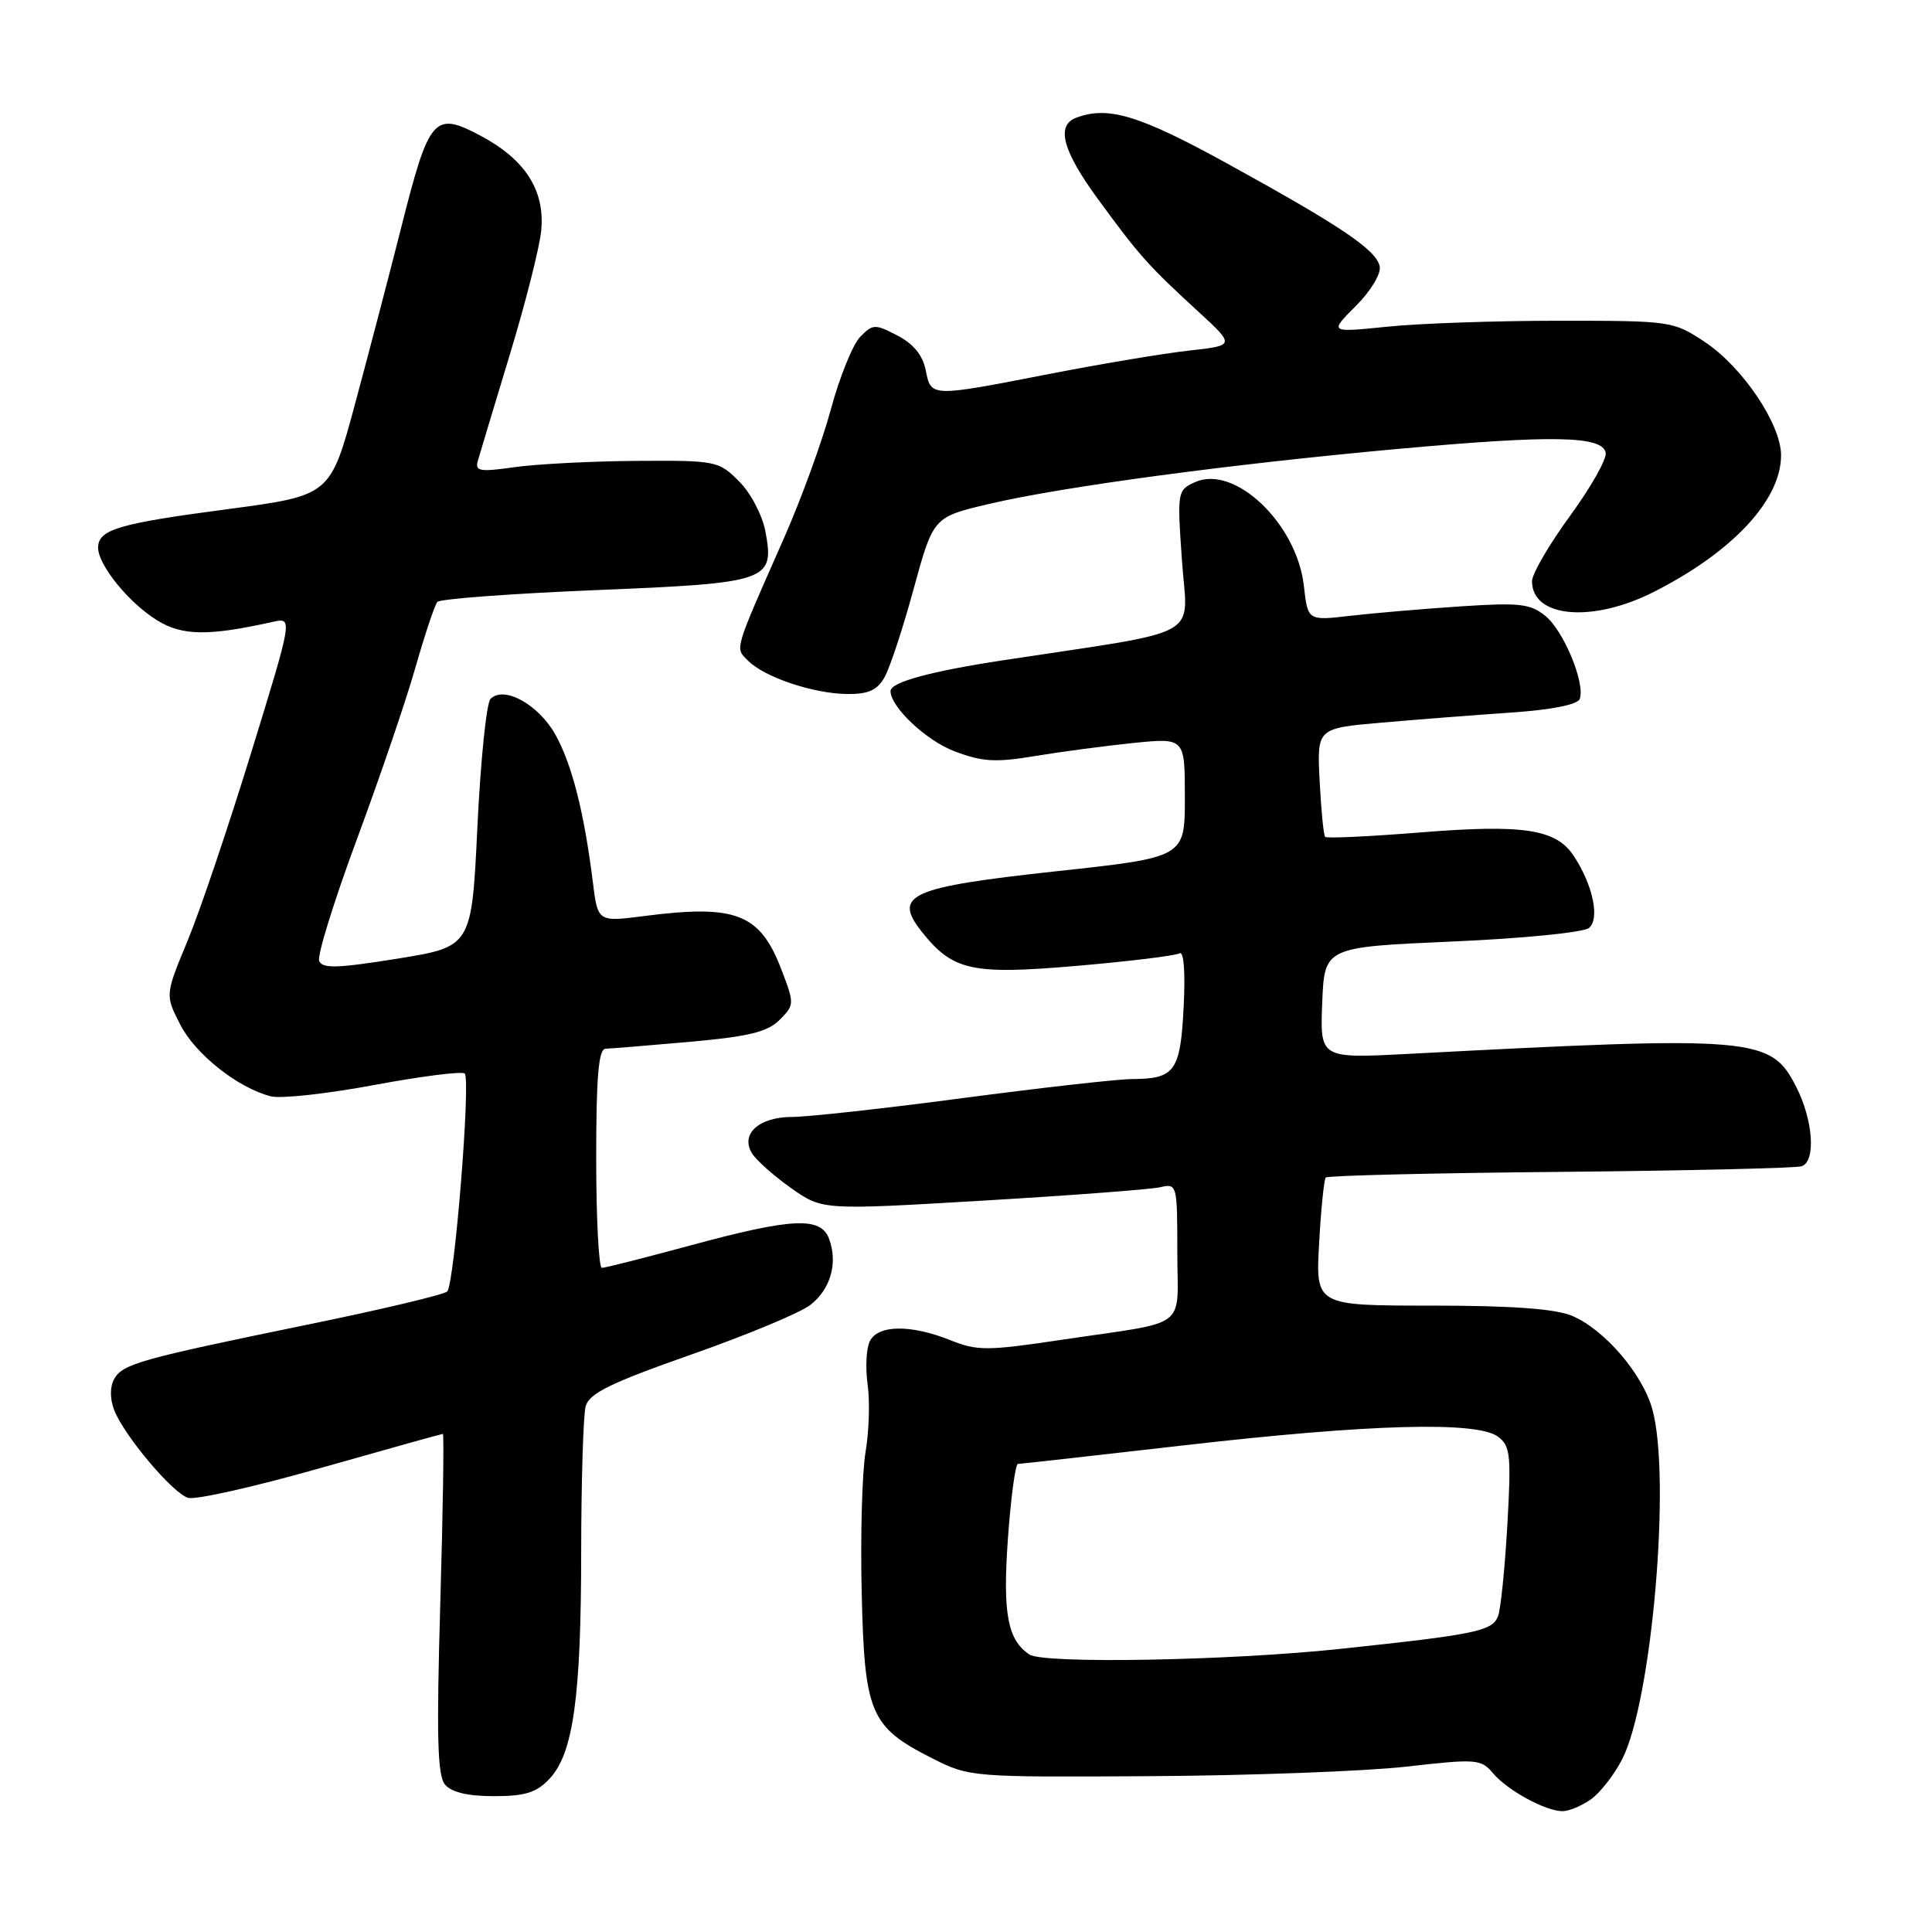 <?xml version="1.0" encoding="UTF-8" standalone="no"?>
<!DOCTYPE svg PUBLIC "-//W3C//DTD SVG 1.1//EN" "http://www.w3.org/Graphics/SVG/1.1/DTD/svg11.dtd" >
<svg xmlns="http://www.w3.org/2000/svg" xmlns:xlink="http://www.w3.org/1999/xlink" version="1.1" viewBox="0 0 256 256">
 <g >
 <path fill="currentColor"
d=" M 210.79 238.43 C 212.02 237.57 213.89 235.17 214.95 233.10 C 218.90 225.36 221.45 195.75 218.94 186.72 C 217.63 182.02 212.57 176.14 208.30 174.35 C 206.06 173.42 200.34 173.00 189.70 173.00 C 174.33 173.00 174.33 173.00 174.79 164.75 C 175.04 160.21 175.44 156.29 175.67 156.03 C 175.91 155.77 189.92 155.43 206.80 155.28 C 223.69 155.12 238.06 154.78 238.75 154.53 C 240.64 153.83 240.25 148.41 238.00 144.00 C 234.63 137.40 232.65 137.23 186.70 139.64 C 174.91 140.26 174.91 140.26 175.20 132.88 C 175.50 125.50 175.50 125.50 192.38 124.76 C 201.71 124.36 209.84 123.55 210.55 122.96 C 212.01 121.75 211.08 117.29 208.54 113.43 C 206.21 109.86 201.89 109.20 188.23 110.30 C 181.48 110.84 175.79 111.11 175.59 110.89 C 175.38 110.68 175.06 107.35 174.86 103.50 C 174.50 96.50 174.50 96.50 183.00 95.76 C 187.68 95.35 195.40 94.75 200.18 94.42 C 205.57 94.06 209.03 93.37 209.32 92.62 C 210.09 90.59 207.22 83.62 204.79 81.63 C 202.79 79.99 201.37 79.83 193.50 80.35 C 188.55 80.68 181.98 81.24 178.89 81.60 C 173.29 82.25 173.29 82.25 172.77 77.63 C 171.84 69.37 163.58 61.51 158.34 63.89 C 156.00 64.96 155.97 65.16 156.62 74.32 C 157.35 84.82 159.95 83.37 132.85 87.50 C 123.22 88.97 118.00 90.40 118.00 91.57 C 118.00 93.68 122.69 98.10 126.45 99.54 C 130.17 100.95 131.90 101.06 137.19 100.17 C 140.66 99.60 146.54 98.82 150.25 98.44 C 157.00 97.77 157.00 97.77 157.00 105.68 C 157.00 113.60 157.00 113.60 140.03 115.44 C 120.59 117.55 118.30 118.56 122.07 123.37 C 126.23 128.64 128.67 129.19 142.70 127.98 C 149.67 127.38 155.79 126.63 156.30 126.32 C 156.86 125.97 157.08 128.82 156.84 133.42 C 156.41 141.95 155.69 142.96 150.00 142.98 C 148.07 142.99 137.99 144.13 127.60 145.50 C 117.20 146.88 107.02 148.00 104.97 148.00 C 100.56 148.00 98.06 150.27 99.65 152.83 C 100.22 153.75 102.55 155.82 104.83 157.43 C 108.97 160.35 108.97 160.35 130.23 159.09 C 141.93 158.40 152.51 157.60 153.75 157.31 C 155.96 156.79 156.00 156.96 156.00 165.87 C 156.00 176.37 157.84 174.97 140.67 177.53 C 130.79 179.01 129.48 179.01 125.90 177.57 C 120.64 175.47 116.29 175.54 115.24 177.75 C 114.78 178.71 114.66 181.30 114.97 183.50 C 115.28 185.70 115.15 189.71 114.69 192.40 C 114.23 195.10 114.00 203.50 114.18 211.08 C 114.55 227.07 115.30 228.83 123.55 233.00 C 128.45 235.47 128.74 235.50 152.50 235.35 C 165.70 235.27 180.92 234.70 186.33 234.09 C 195.64 233.03 196.25 233.08 197.83 234.96 C 199.74 237.23 204.78 239.98 207.03 239.99 C 207.87 240.00 209.56 239.30 210.79 238.43 Z  M 72.81 235.70 C 75.96 232.35 77.00 224.91 77.01 205.61 C 77.02 196.20 77.29 187.53 77.60 186.35 C 78.07 184.63 80.85 183.26 91.61 179.48 C 98.99 176.89 106.09 173.93 107.39 172.90 C 110.07 170.80 111.04 167.35 109.86 164.16 C 108.76 161.19 105.02 161.36 91.50 165.02 C 85.45 166.66 80.16 168.00 79.75 168.00 C 79.34 168.00 79.00 161.47 79.00 153.50 C 79.00 142.59 79.31 138.99 80.25 138.96 C 80.94 138.94 85.95 138.53 91.39 138.05 C 99.21 137.35 101.71 136.74 103.30 135.14 C 105.27 133.17 105.28 133.01 103.56 128.52 C 100.71 121.05 97.55 119.81 85.36 121.38 C 79.21 122.17 79.21 122.17 78.55 116.84 C 77.40 107.62 75.78 101.25 73.58 97.32 C 71.35 93.35 66.78 90.82 65.00 92.60 C 64.46 93.14 63.68 100.75 63.26 109.51 C 62.50 125.44 62.50 125.44 52.64 127.03 C 44.68 128.31 42.69 128.36 42.29 127.32 C 42.02 126.61 44.26 119.38 47.27 111.26 C 50.28 103.14 53.78 92.90 55.03 88.50 C 56.29 84.10 57.60 80.17 57.95 79.76 C 58.29 79.36 67.68 78.66 78.81 78.20 C 101.90 77.26 102.65 77.00 101.42 70.41 C 101.01 68.25 99.47 65.31 97.92 63.77 C 95.23 61.07 94.87 61.00 84.33 61.07 C 78.37 61.11 71.11 61.49 68.18 61.90 C 63.59 62.56 62.92 62.44 63.31 61.08 C 63.55 60.21 65.47 53.88 67.55 47.00 C 69.64 40.12 71.52 32.70 71.72 30.50 C 72.21 25.20 69.58 21.12 63.67 17.98 C 57.53 14.72 56.87 15.47 53.20 30.00 C 51.60 36.33 48.82 46.94 47.03 53.58 C 43.76 65.66 43.76 65.66 30.13 67.47 C 15.65 69.38 13.00 70.17 13.00 72.58 C 13.00 74.87 17.07 79.88 20.81 82.19 C 24.15 84.26 27.61 84.30 36.15 82.40 C 38.80 81.81 38.80 81.81 33.31 99.65 C 30.29 109.47 26.49 120.73 24.85 124.67 C 21.88 131.84 21.88 131.84 23.87 135.74 C 25.88 139.69 31.51 144.15 35.89 145.27 C 37.20 145.61 43.38 144.93 49.63 143.76 C 55.87 142.60 61.25 141.92 61.58 142.25 C 62.40 143.06 60.21 170.19 59.26 171.13 C 58.84 171.54 50.62 173.50 41.00 175.47 C 18.47 180.10 16.26 180.72 15.13 182.73 C 14.56 183.74 14.56 185.33 15.11 186.79 C 16.38 190.14 22.82 197.81 24.91 198.47 C 25.87 198.78 33.79 196.99 42.51 194.51 C 51.24 192.03 58.52 190.00 58.68 190.00 C 58.85 190.00 58.70 200.11 58.34 212.46 C 57.83 230.01 57.96 235.25 58.96 236.46 C 59.82 237.49 61.98 238.00 65.45 238.00 C 69.59 238.00 71.09 237.53 72.81 235.70 Z  M 117.20 89.75 C 117.91 88.51 119.65 83.23 121.07 78.00 C 123.67 68.51 123.67 68.51 131.08 66.77 C 140.81 64.48 163.11 61.49 185.50 59.46 C 205.86 57.62 212.34 57.75 212.76 60.00 C 212.92 60.83 210.78 64.60 208.02 68.38 C 205.26 72.16 203.00 76.05 203.00 77.01 C 203.00 81.86 210.98 82.56 219.12 78.44 C 229.59 73.14 236.00 66.25 236.00 60.33 C 236.00 56.20 230.89 48.62 225.88 45.30 C 221.72 42.54 221.41 42.50 206.58 42.50 C 198.28 42.50 188.04 42.85 183.81 43.29 C 176.13 44.07 176.13 44.07 179.64 40.56 C 181.62 38.58 183.01 36.28 182.82 35.31 C 182.40 33.13 177.73 29.98 162.49 21.60 C 150.96 15.26 146.78 14.00 142.58 15.61 C 139.91 16.63 140.80 19.98 145.48 26.37 C 150.89 33.79 152.15 35.20 158.62 41.14 C 163.68 45.78 163.68 45.78 157.59 46.45 C 154.24 46.82 145.88 48.22 139.00 49.56 C 123.22 52.63 123.38 52.64 122.66 49.04 C 122.26 47.06 121.02 45.55 118.90 44.45 C 115.93 42.91 115.64 42.92 113.96 44.66 C 112.99 45.67 111.25 49.96 110.11 54.19 C 108.97 58.41 106.19 66.06 103.93 71.19 C 97.15 86.56 97.37 85.80 99.14 87.56 C 101.31 89.74 107.76 91.90 112.21 91.96 C 115.05 91.99 116.23 91.47 117.20 89.75 Z  M 136.40 219.23 C 133.51 217.30 132.85 213.79 133.55 203.93 C 133.94 198.47 134.54 193.99 134.88 193.98 C 135.22 193.97 145.18 192.86 157.00 191.50 C 181.50 188.69 195.66 188.30 198.47 190.35 C 200.13 191.57 200.26 192.74 199.73 202.10 C 199.40 207.82 198.85 213.24 198.50 214.15 C 197.74 216.13 195.57 216.58 177.44 218.50 C 162.82 220.05 138.28 220.49 136.40 219.23 Z "/>
</g>
</svg>
